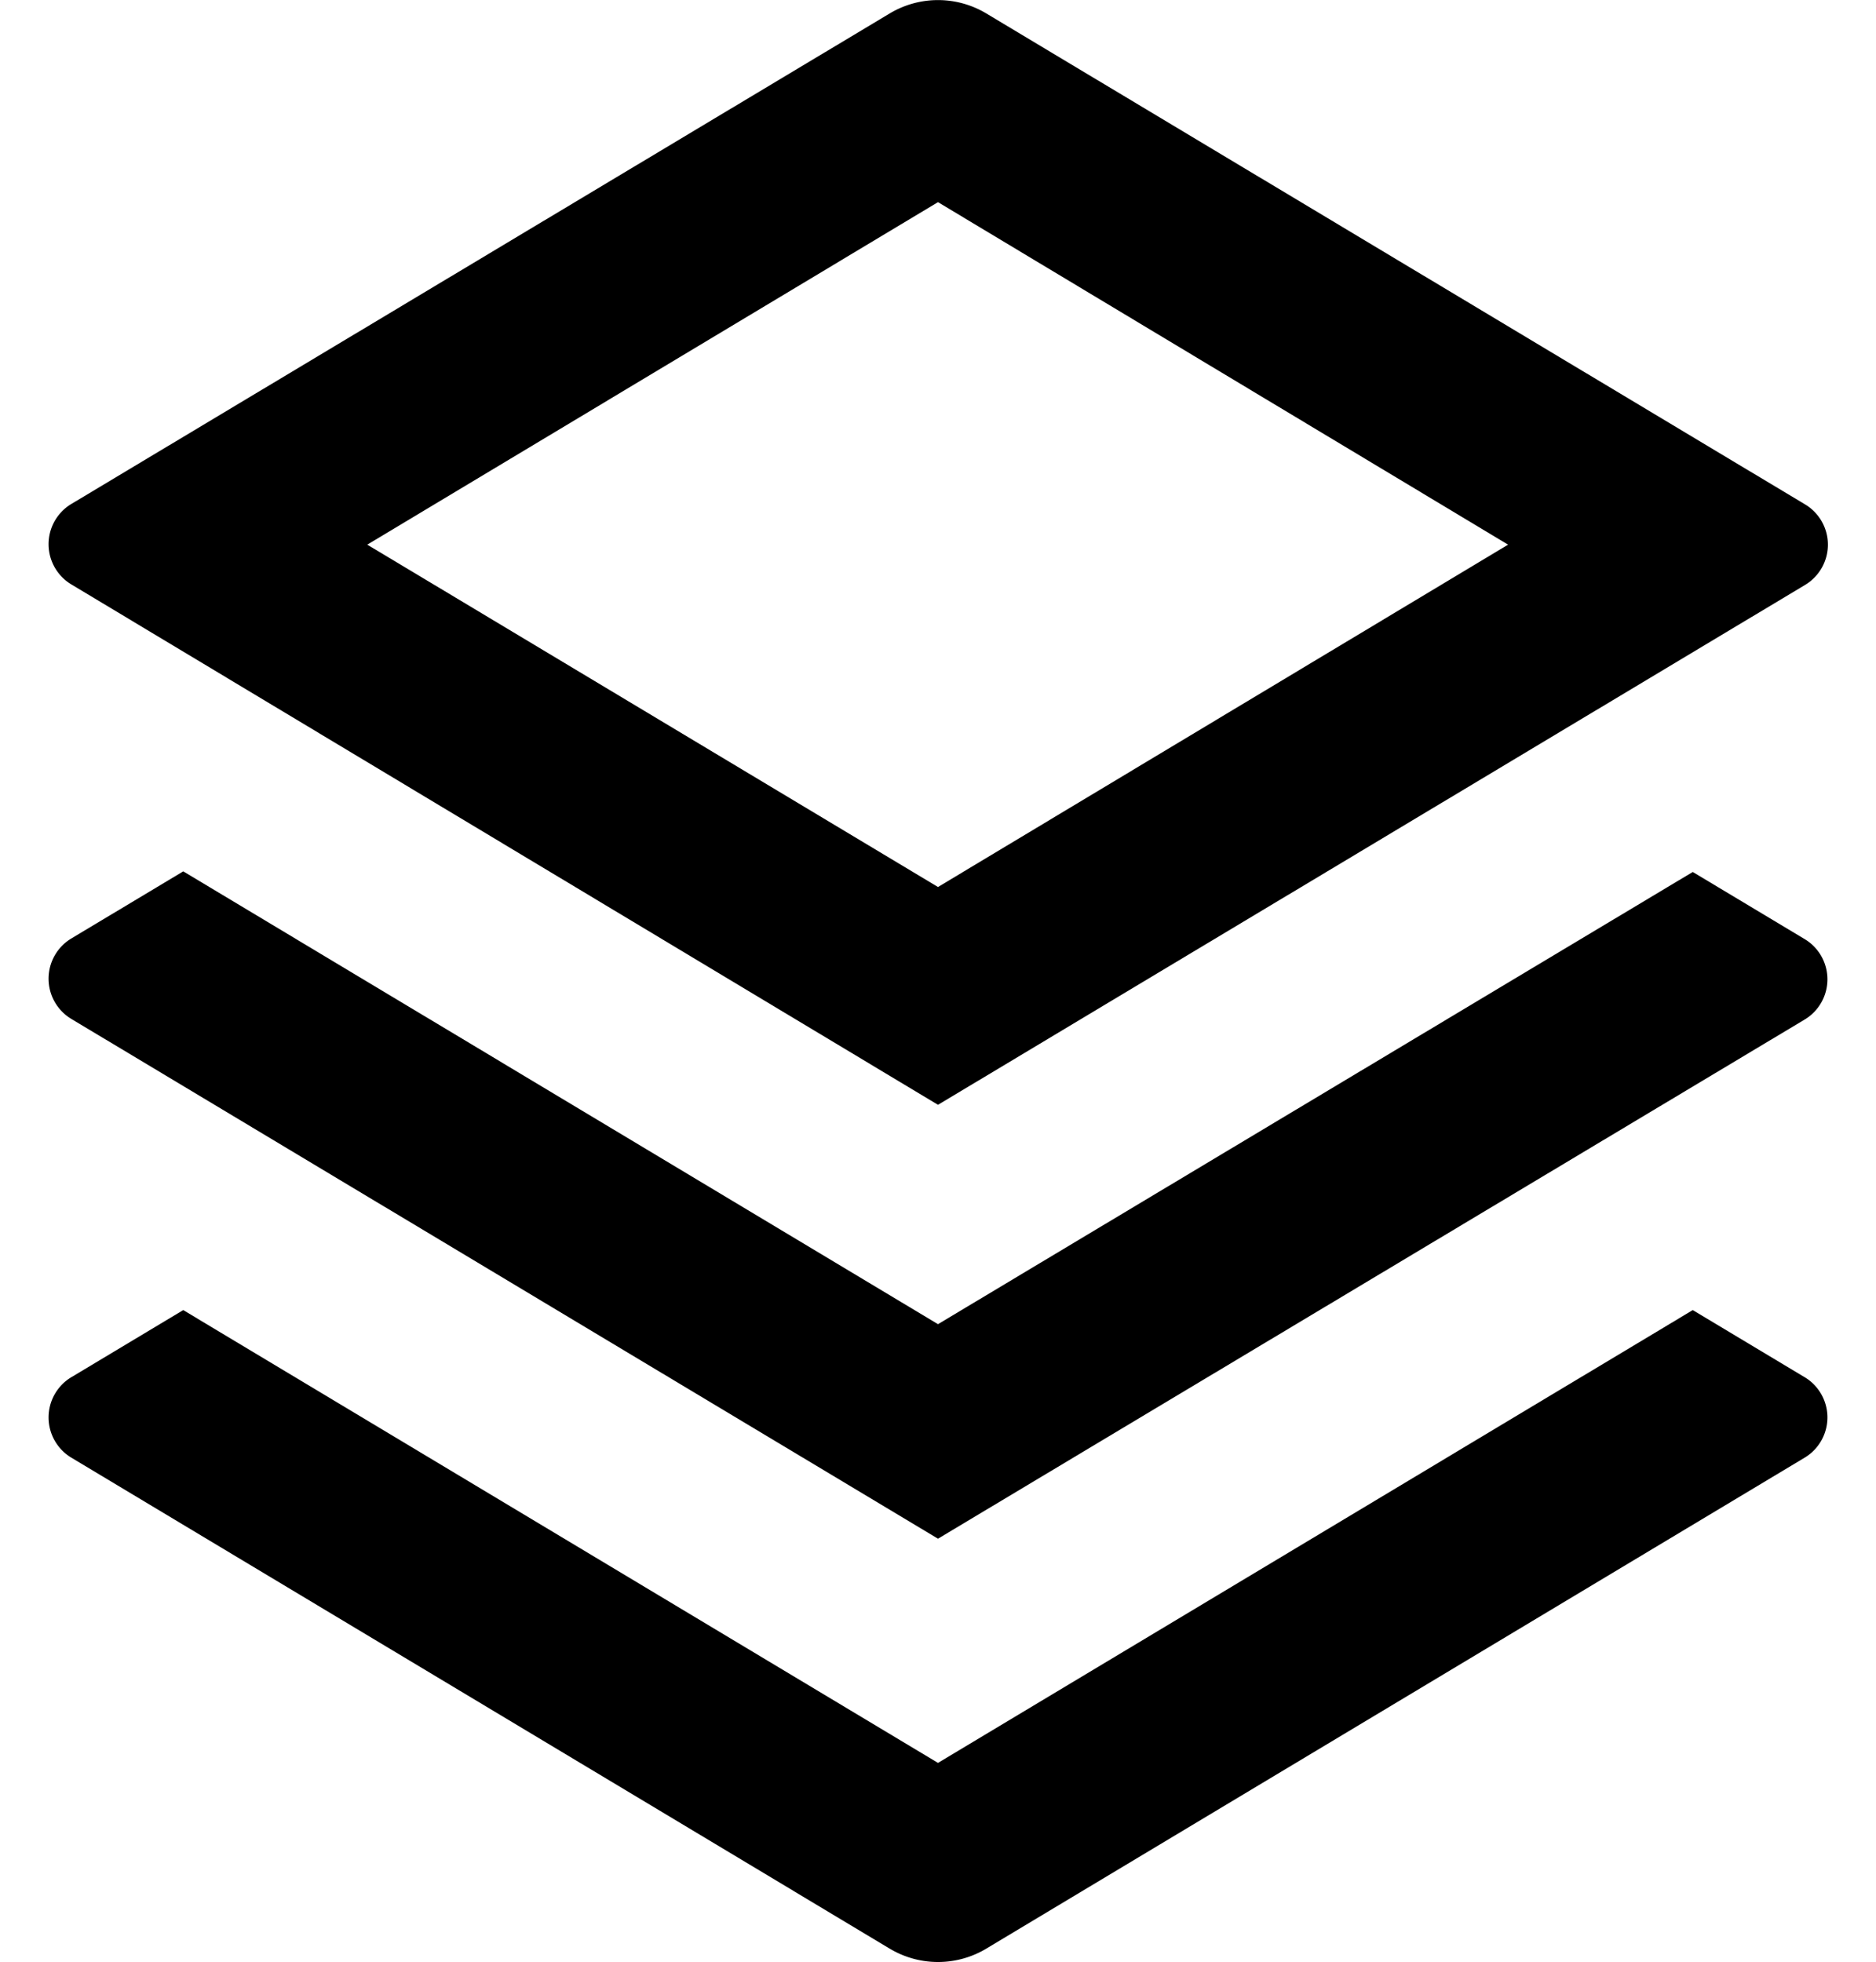 <svg xmlns="http://www.w3.org/2000/svg" width="11.988" height="12.54" viewBox="0 0 11.988 12.54">
  <g id="数据管理">
    <g id="ant-design">
      <rect id="矩形" width="11.988" height="11.988" transform="translate(0 0)" fill="currentColor" opacity="0"/>
      <path id="数据源1" d="M12.98,9.539l.717.43a.3.3,0,0,1,0,.512l-5.233,3.14a.6.6,0,0,1-.614,0l-5.233-3.14a.3.3,0,0,1,0-.512l.717-.43,4.823,2.894Zm0-2.8.717.43a.3.3,0,0,1,0,.512L8.157,11,2.617,7.677a.3.3,0,0,1,0-.512l.717-.43L8.157,9.629ZM8.464,1.251,13.7,4.391a.3.3,0,0,1,0,.512L8.157,8.227,2.617,4.9a.3.3,0,0,1,0-.512L7.85,1.251A.6.6,0,0,1,8.464,1.251ZM8.157,2.458,4.51,4.647,8.157,6.835,11.8,4.647Z" transform="translate(-2.163 -1.166)" fill="currentColor"/>
    </g>
  </g>
</svg>
